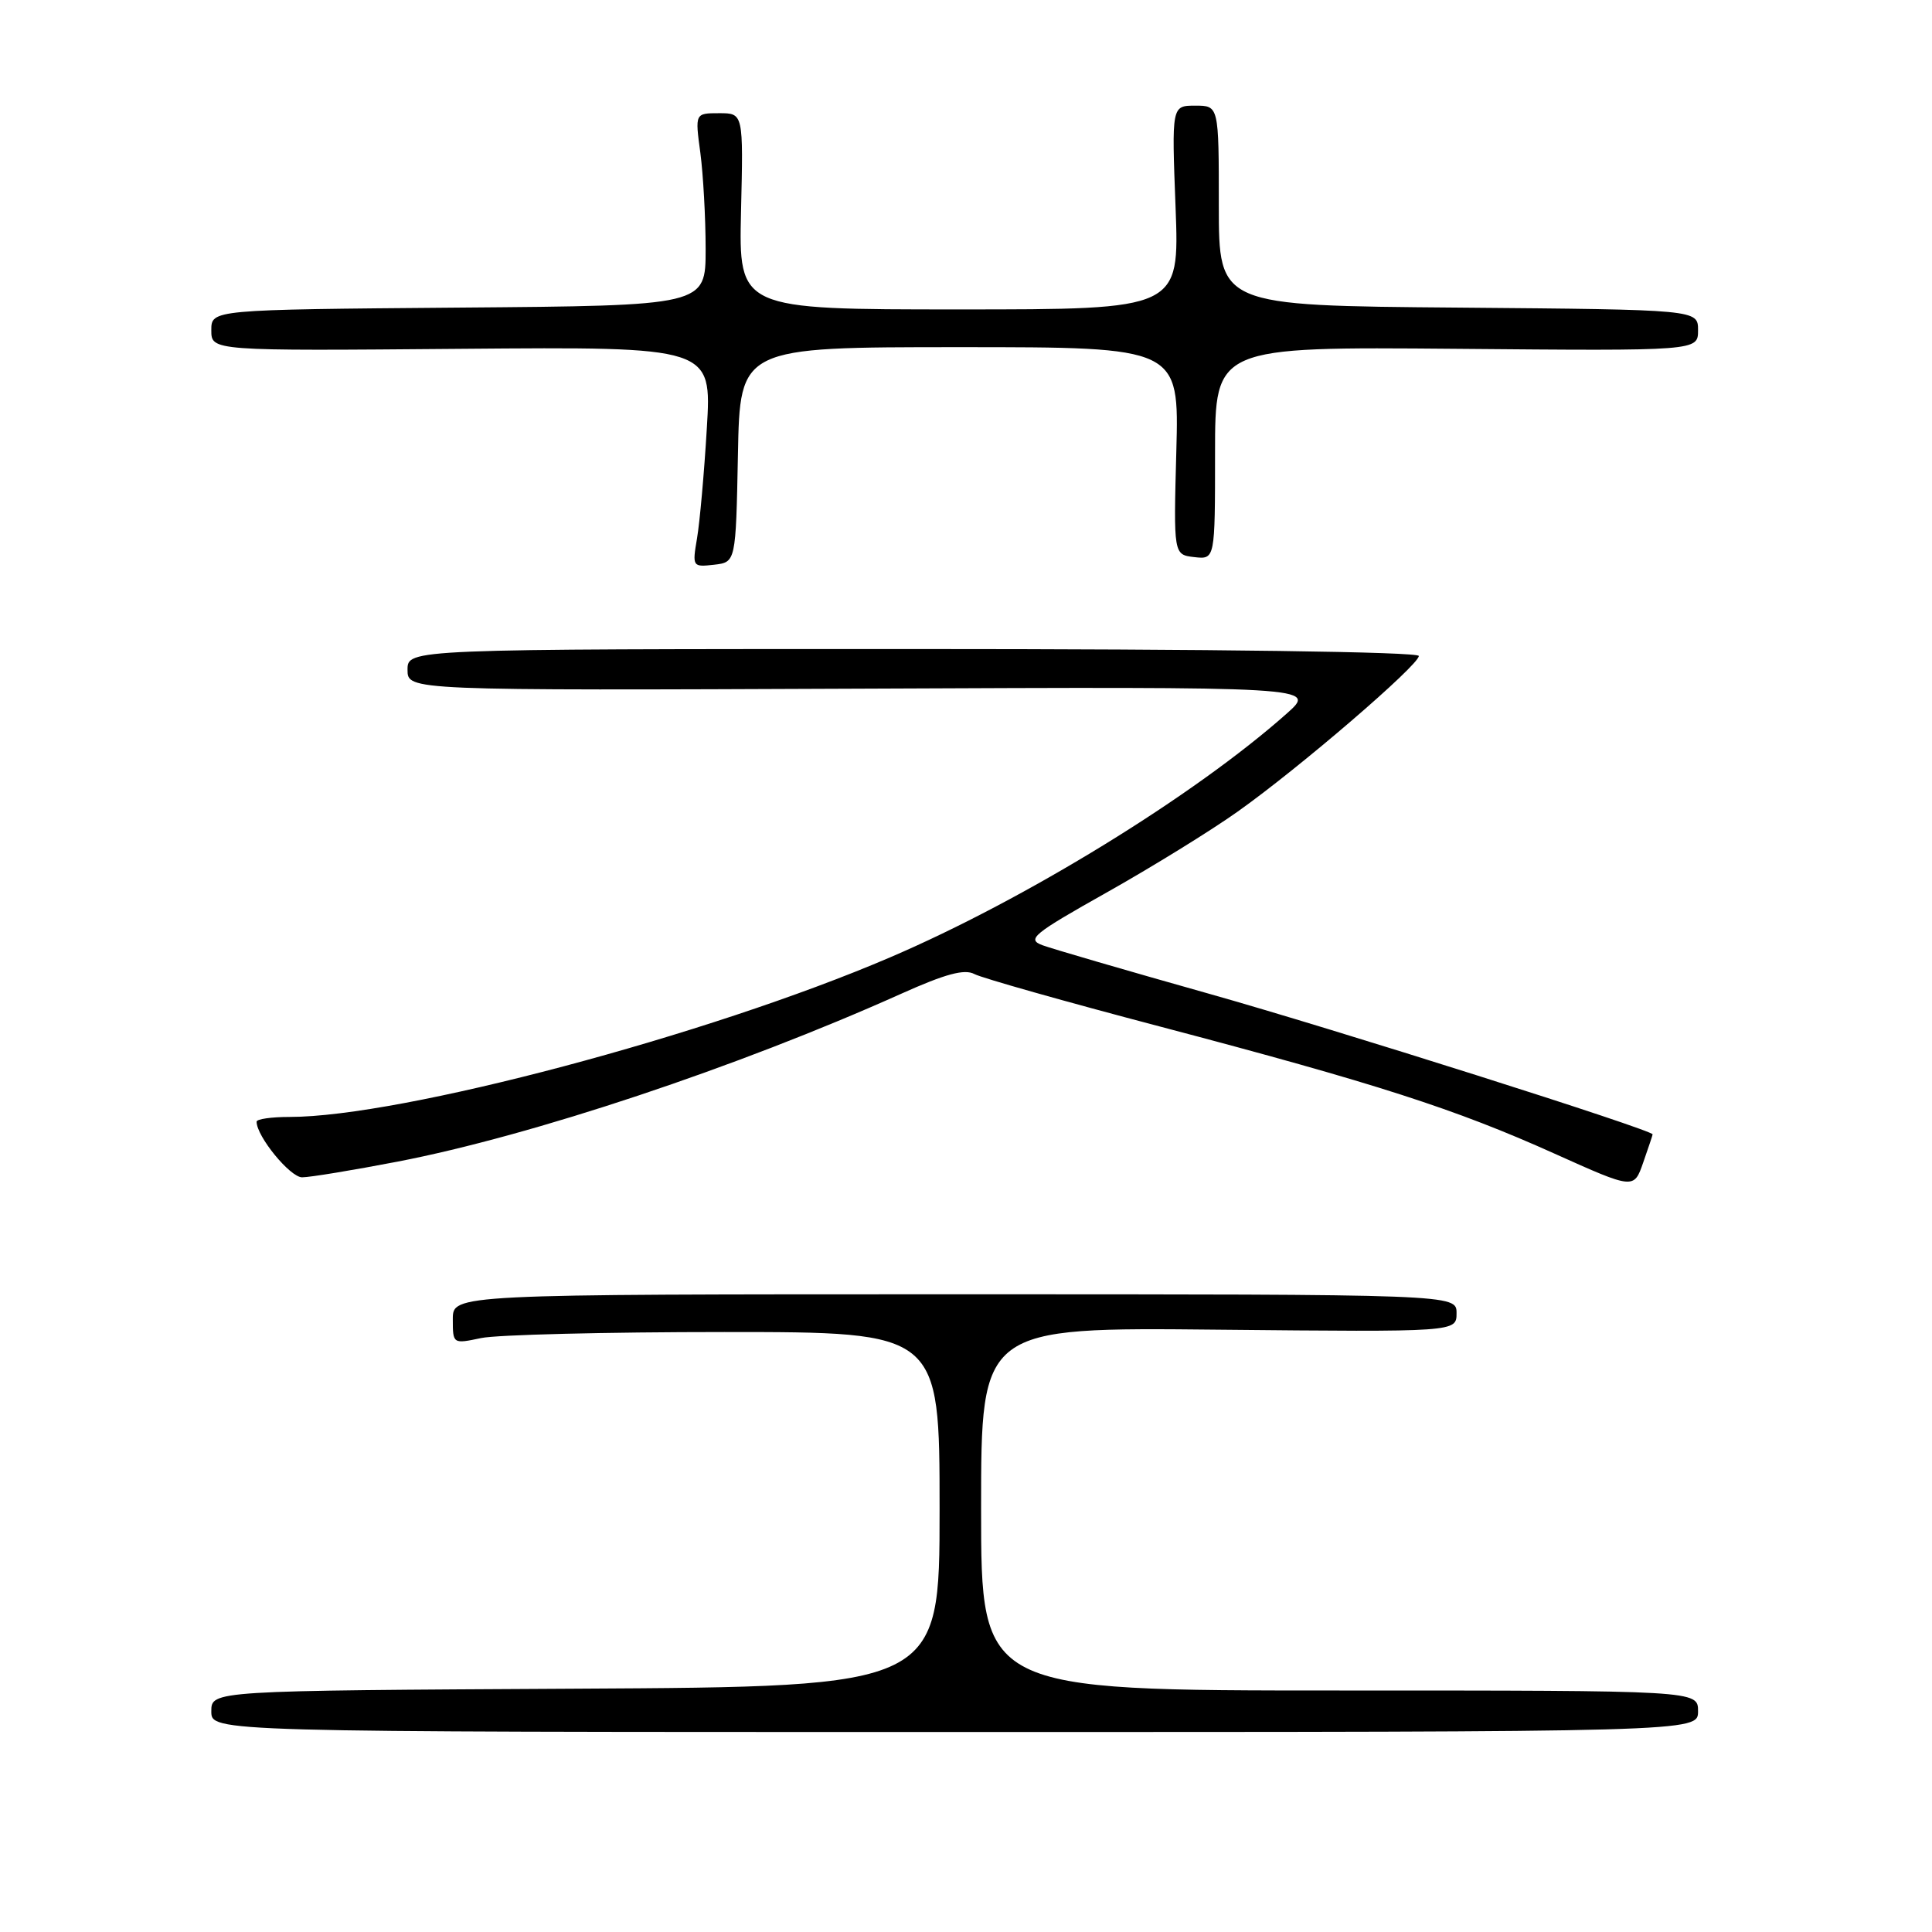 <?xml version="1.0" encoding="UTF-8" standalone="no"?>
<!DOCTYPE svg PUBLIC "-//W3C//DTD SVG 1.1//EN" "http://www.w3.org/Graphics/SVG/1.1/DTD/svg11.dtd" >
<svg xmlns="http://www.w3.org/2000/svg" xmlns:xlink="http://www.w3.org/1999/xlink" version="1.1" viewBox="0 0 256 256">
 <g >
 <path fill="currentColor"
d=" M 225.00 226.75 C 225.00 224.00 225.00 224.00 177.50 224.00 C 130.00 224.00 130.00 224.00 130.00 199.94 C 130.00 175.87 130.00 175.87 161.50 176.19 C 193.00 176.50 193.00 176.50 193.00 174.00 C 193.00 171.50 193.00 171.50 126.50 171.50 C 60.00 171.50 60.00 171.50 60.00 174.80 C 60.00 178.08 60.01 178.09 63.75 177.30 C 65.81 176.86 80.32 176.50 96.00 176.50 C 124.50 176.50 124.50 176.50 124.50 200.00 C 124.50 223.50 124.50 223.50 76.25 223.76 C 28.00 224.02 28.00 224.02 28.00 226.76 C 28.00 229.50 28.00 229.50 126.50 229.50 C 225.00 229.50 225.00 229.50 225.00 226.75 Z  M 218.98 150.31 C 219.03 149.74 176.64 136.30 160.00 131.62 C 149.28 128.60 139.44 125.73 138.14 125.25 C 136.01 124.46 136.84 123.77 146.64 118.26 C 152.61 114.90 160.43 110.08 164.00 107.54 C 172.12 101.79 188.00 88.14 188.00 86.92 C 188.00 86.37 160.89 86.00 121.00 86.00 C 54.00 86.00 54.00 86.00 54.00 88.75 C 54.00 91.50 54.00 91.50 114.25 91.25 C 174.50 90.99 174.50 90.99 170.50 94.55 C 158.25 105.43 135.89 119.17 117.91 126.87 C 93.83 137.19 53.13 148.00 38.37 148.00 C 35.97 148.00 34.00 148.28 34.00 148.63 C 34.00 150.58 38.44 156.00 40.03 156.00 C 41.06 156.00 46.76 155.06 52.69 153.92 C 70.52 150.48 97.75 141.40 119.43 131.67 C 125.29 129.04 127.81 128.36 129.12 129.07 C 130.10 129.59 141.16 132.72 153.70 136.02 C 182.42 143.59 192.82 146.94 206.00 152.87 C 216.50 157.59 216.50 157.59 217.73 154.05 C 218.41 152.10 218.98 150.42 218.98 150.31 Z  M 97.78 60.25 C 98.05 46.00 98.05 46.00 127.15 46.00 C 156.24 46.00 156.24 46.00 155.87 59.75 C 155.50 73.50 155.50 73.50 158.25 73.82 C 161.00 74.13 161.00 74.13 161.00 60.04 C 161.00 45.95 161.00 45.95 193.00 46.22 C 225.00 46.50 225.00 46.50 225.00 43.76 C 225.00 41.03 225.00 41.03 193.25 40.76 C 161.50 40.50 161.50 40.50 161.50 27.25 C 161.50 14.00 161.50 14.00 158.38 14.00 C 155.25 14.00 155.25 14.00 155.77 27.50 C 156.28 41.00 156.28 41.00 127.09 41.00 C 97.89 41.00 97.89 41.00 98.19 28.00 C 98.50 15.00 98.50 15.00 95.30 15.00 C 92.09 15.00 92.09 15.00 92.80 20.25 C 93.18 23.14 93.50 28.88 93.50 33.00 C 93.50 40.50 93.50 40.50 60.75 40.76 C 28.00 41.03 28.00 41.03 28.00 43.76 C 28.00 46.50 28.00 46.50 61.15 46.22 C 94.31 45.95 94.31 45.95 93.66 56.72 C 93.31 62.65 92.72 69.22 92.36 71.33 C 91.72 75.09 91.77 75.15 94.61 74.83 C 97.50 74.50 97.50 74.50 97.78 60.25 Z "/>
</g>
</svg>